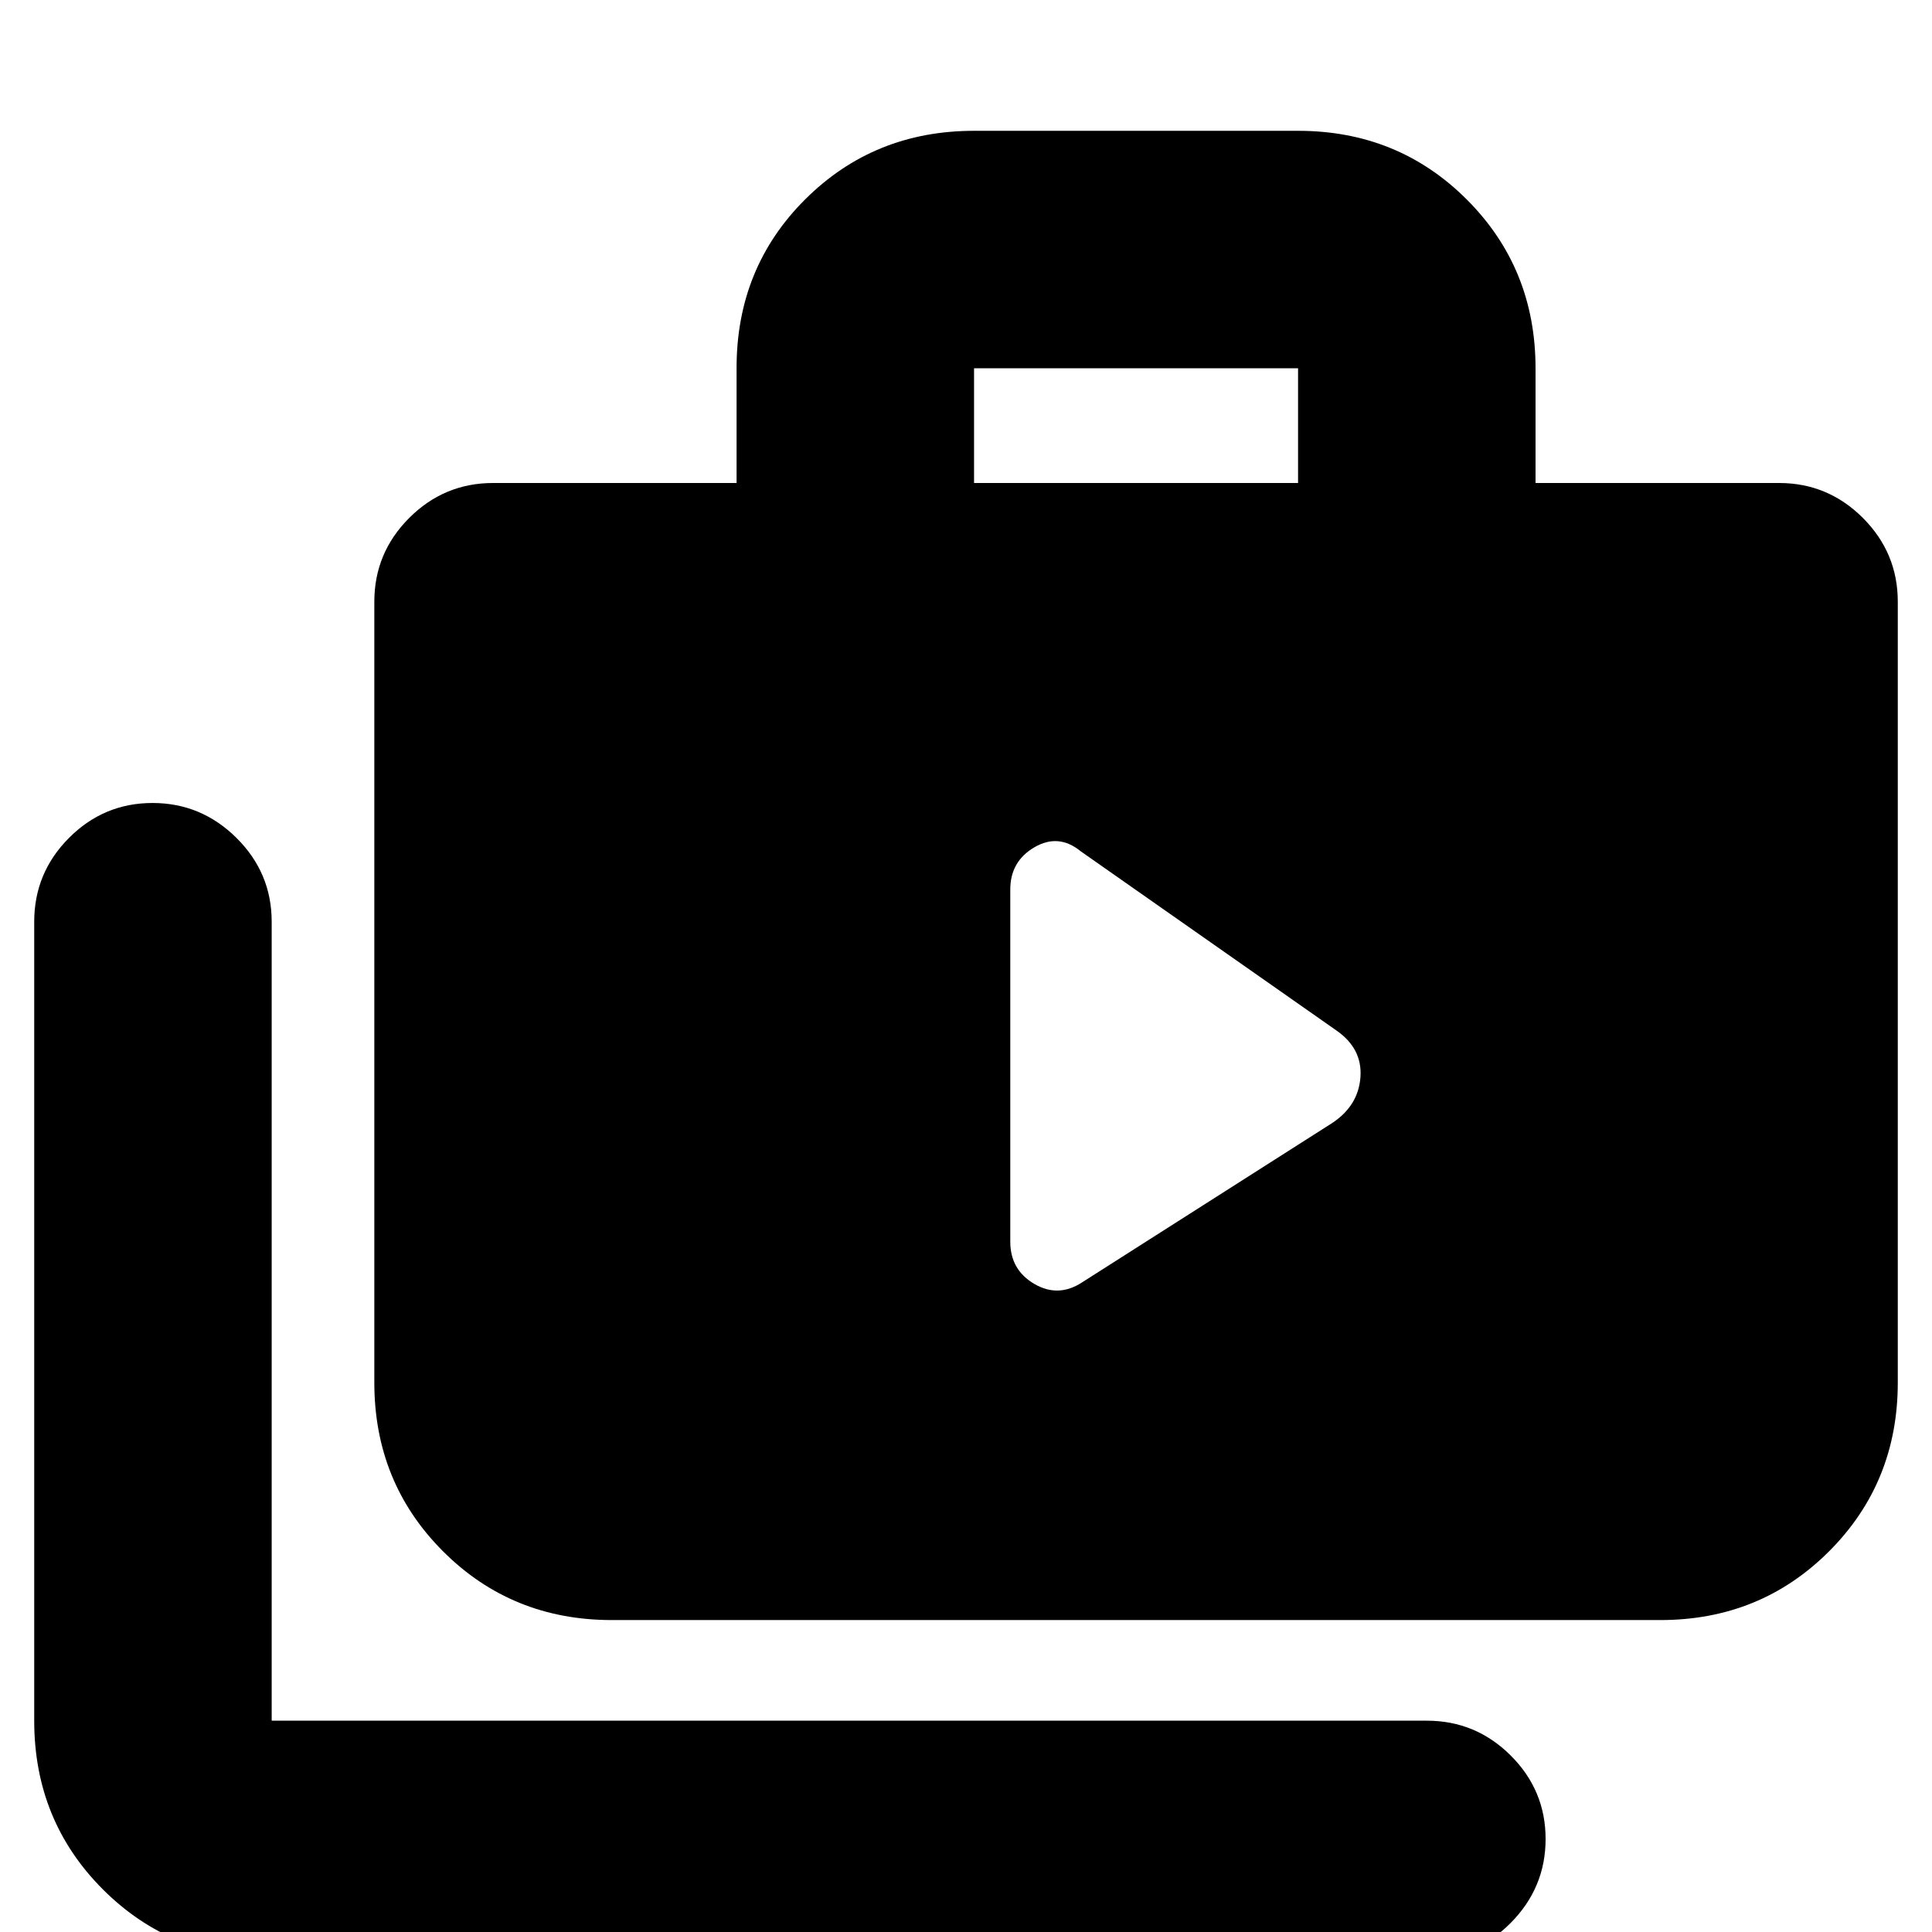 <svg xmlns="http://www.w3.org/2000/svg" height="20" viewBox="0 -960 960 960" width="20"><path d="M135 13q-49.7 0-83.85-34.15Q17-55.3 17-105v-397q0-24.3 17.29-41.65Q51.58-561 75.79-561t41.71 17.35Q135-526.3 135-502v397h574q24.3 0 41.65 17.29Q768-70.42 768-46.21T750.65-4.5Q733.3 13 709 13H135Zm169-168q-49.7 0-83.85-34.15Q186-223.3 186-273v-388q0-24.3 17.35-41.65Q220.7-720 245-720h121v-57.21Q366-827 400.15-861q34.15-34 83.85-34h161q49.7 0 83.85 34.15Q763-826.7 763-777v57h121q24.3 0 41.65 17.35Q943-685.3 943-661v388q0 49.7-34.15 83.85Q874.7-155 825-155H304Zm180-565h161v-57H484v57Zm18 377q0 14 12 21t24-1l124-79q13-8.64 14-22.82T664-448l-127-89q-11-9-23-2t-12 21v175Z"/></svg>
